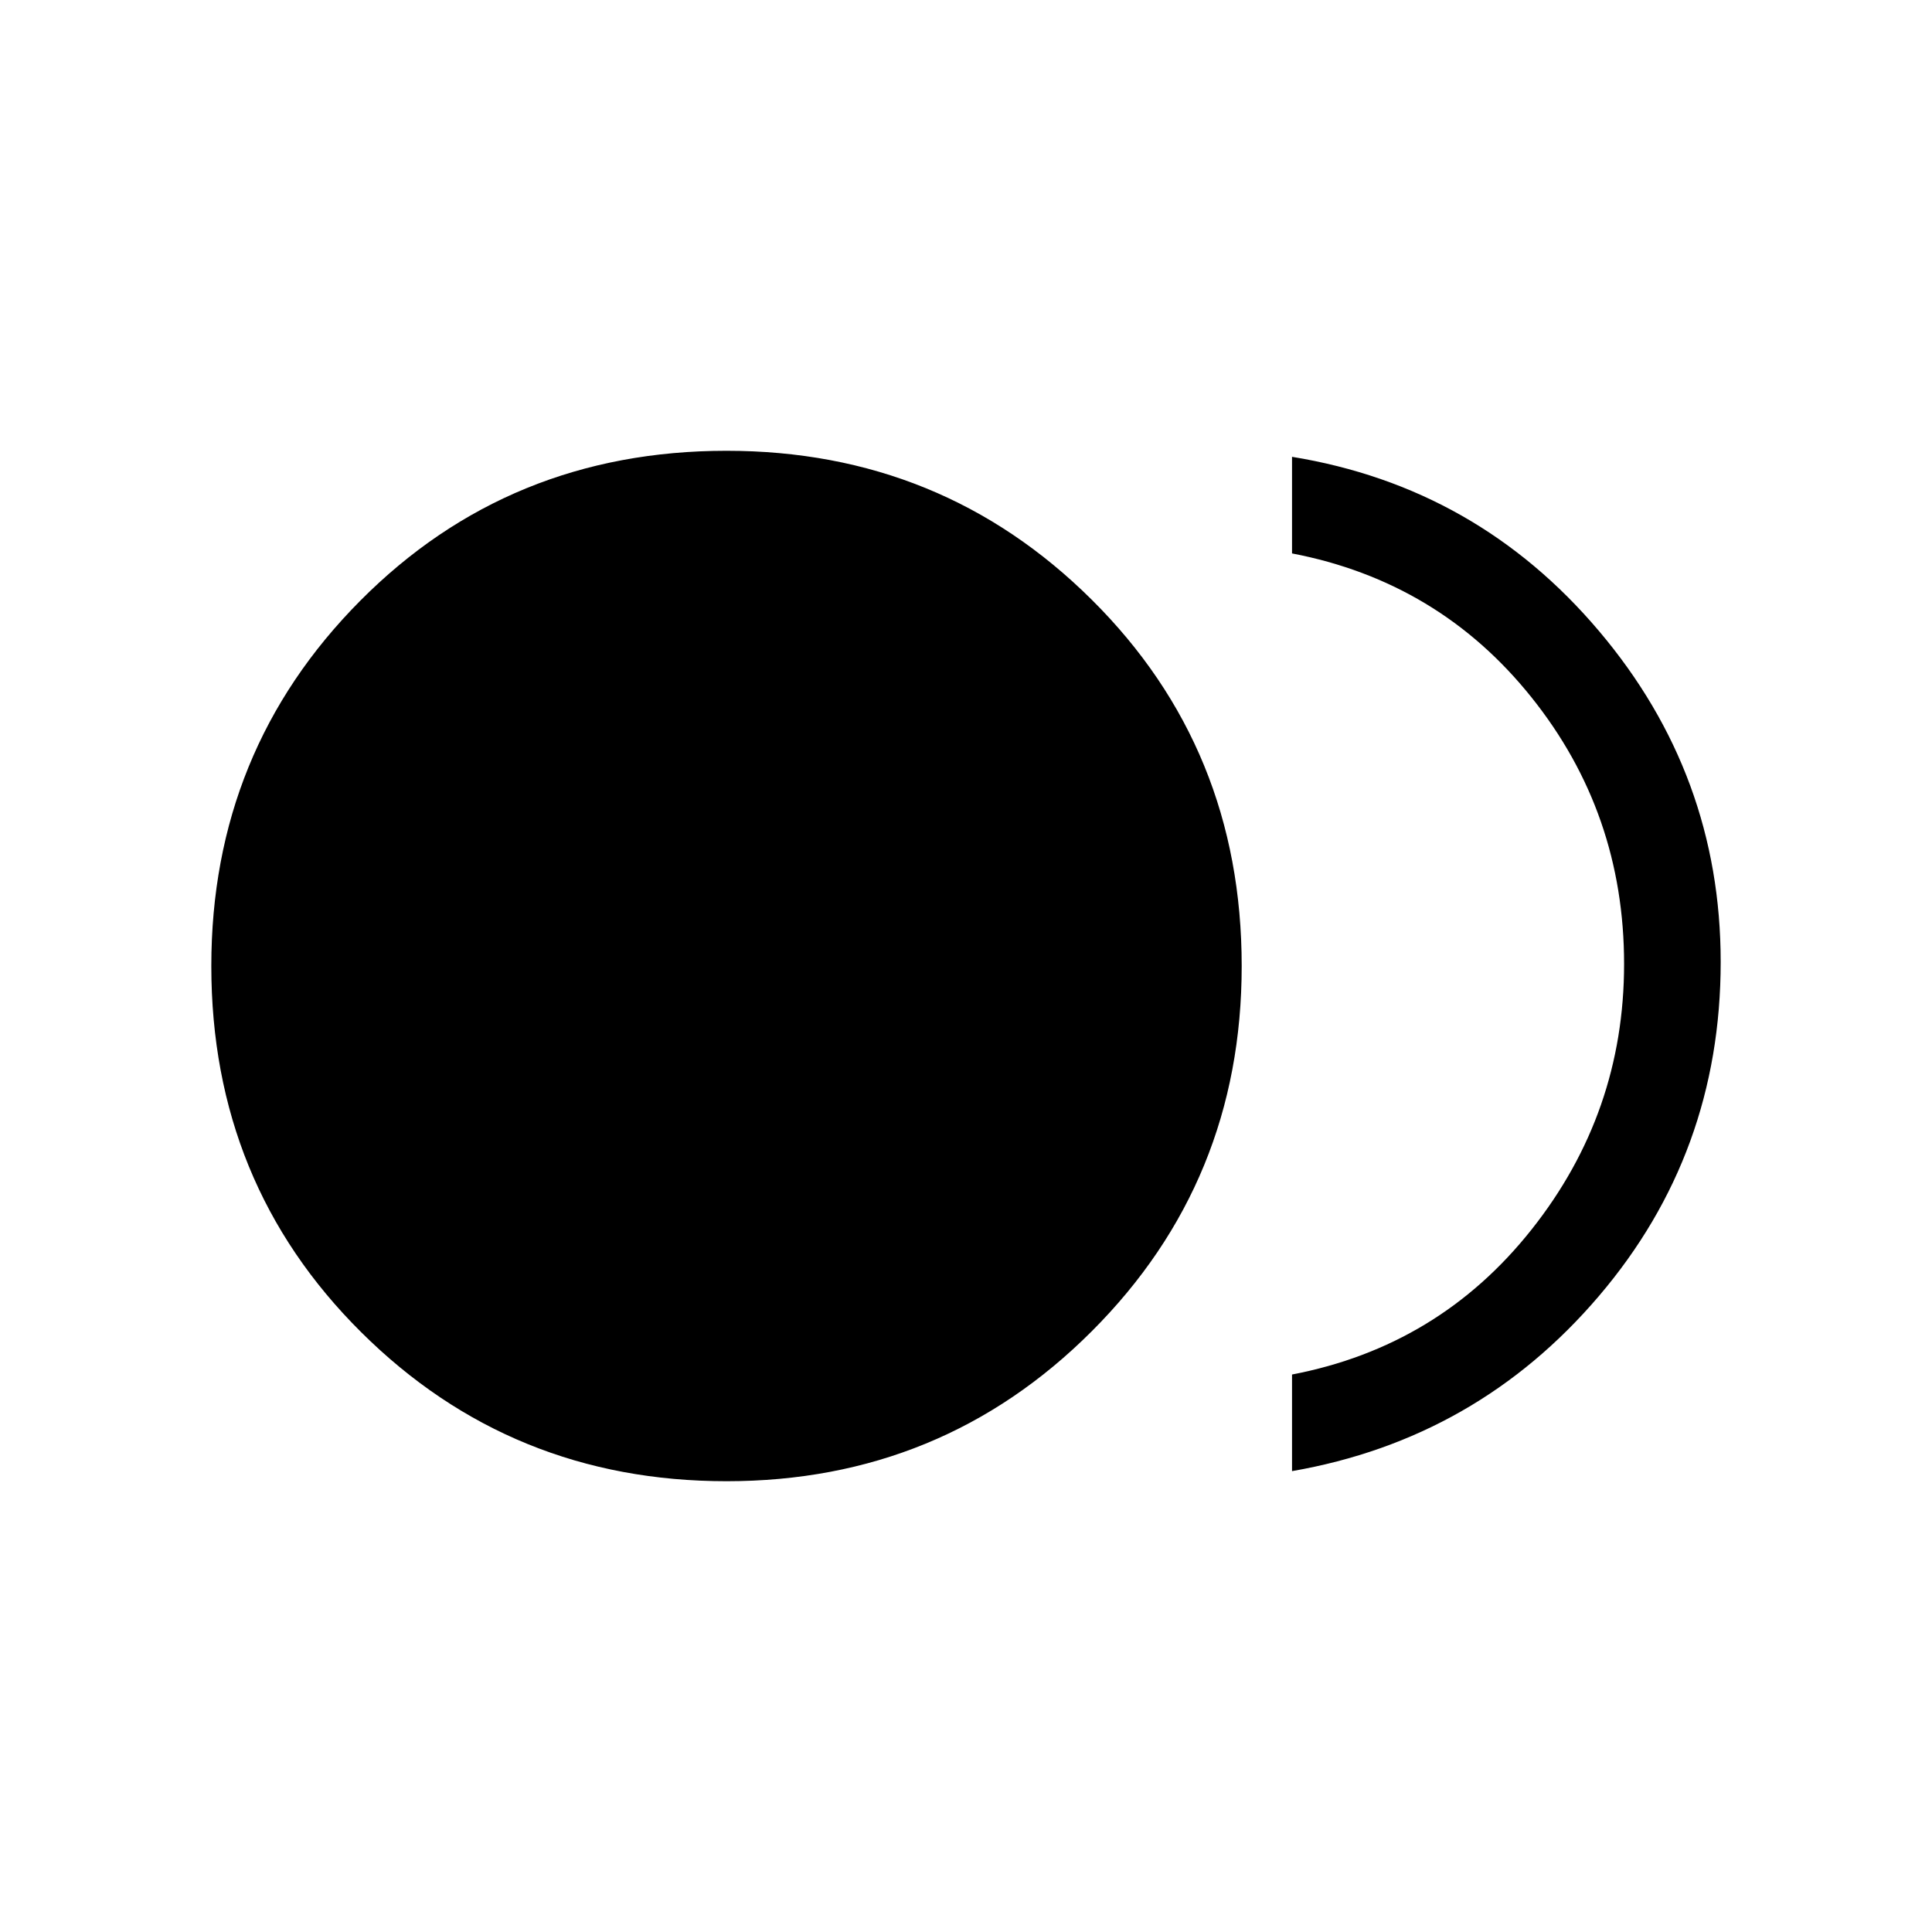 <svg xmlns="http://www.w3.org/2000/svg" height="40" width="40"><path d="M15.042 30.667Q10.583 30.667 7.479 27.583Q4.375 24.5 4.375 20Q4.375 15.542 7.458 12.438Q10.542 9.333 15.042 9.333Q19.5 9.333 22.604 12.417Q25.708 15.5 25.708 20Q25.708 24.458 22.604 27.562Q19.5 30.667 15.042 30.667ZM26.75 30.458V28.458Q29.792 27.875 31.708 25.458Q33.625 23.042 33.625 19.958Q33.625 16.833 31.708 14.438Q29.792 12.042 26.75 11.458V9.458Q30.583 10.083 33.104 13.063Q35.625 16.042 35.625 19.917Q35.625 23.875 33.104 26.833Q30.583 29.792 26.75 30.458Z"/></svg>
